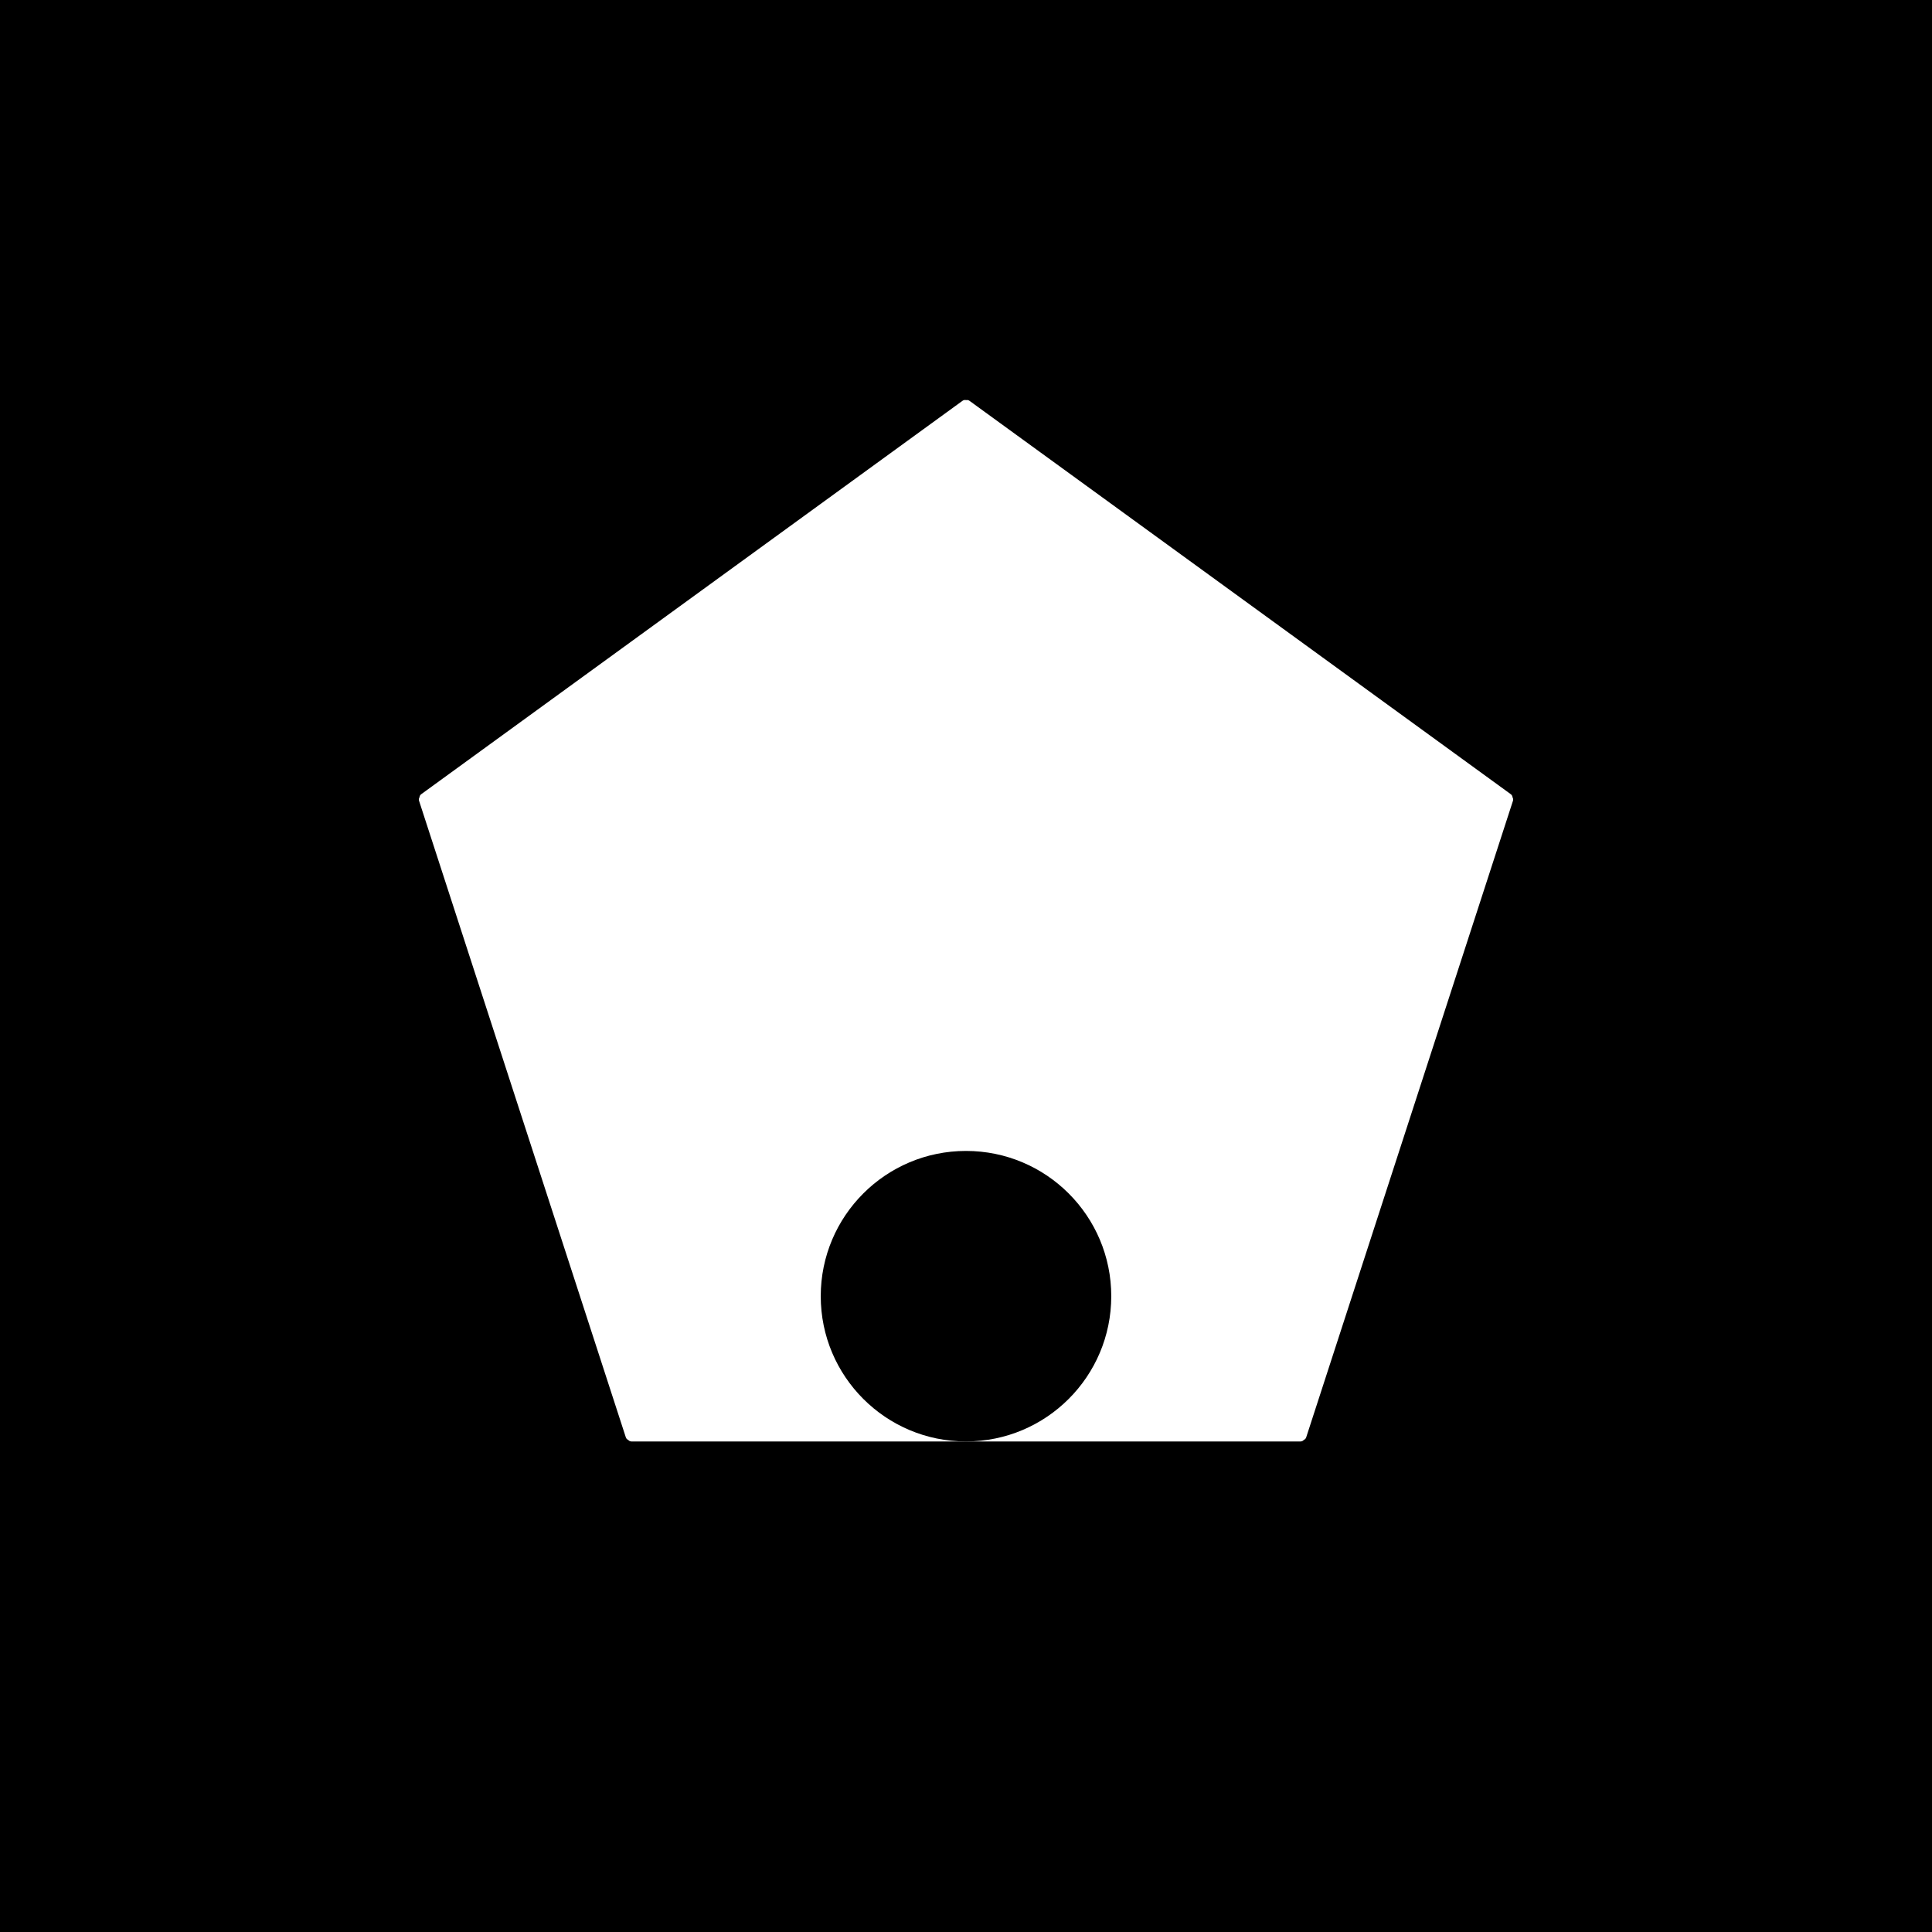 <?xml version="1.0" encoding="utf-8"?>
<svg
	xmlns:dc="http://purl.org/dc/elements/1.1/"
	xmlns:cc="http://creativecommons.org/ns#"
	xmlns:rdf="http://www.w3.org/1999/02/22-rdf-syntax-ns#"
	xmlns:svg="http://www.w3.org/2000/svg"
	xmlns="http://www.w3.org/2000/svg"
	width="108"
	height="108">
	<rect
		ry="0"
		y="0"
		x="0"
		height="108"
		width="108"
		style="fill:#000000" />
	<path
		d="m 53.984,22.362 c -0.061,-0.01 -0.125,0.004 -0.179,0.043 L 23.546,44.397 c -0.059,0.043 -0.09,0.107 -0.096,0.173 -0.035,0.058 -0.047,0.127 -0.024,0.197 l 11.558,35.582 c 0.022,0.069 0.074,0.118 0.135,0.145 0.044,0.051 0.107,0.085 0.18,0.085 h 37.403 c 0.073,0 0.136,-0.034 0.18,-0.085 0.061,-0.026 0.113,-0.076 0.135,-0.145 L 84.575,44.767 c 0.023,-0.069 0.01,-0.139 -0.024,-0.197 -0.006,-0.067 -0.037,-0.131 -0.096,-0.173 L 54.195,22.406 c -0.059,-0.043 -0.13,-0.053 -0.195,-0.038 -0.005,-8.43e-4 -0.01,-0.005 -0.015,-0.006 z"
		style="fill:#ffffff" />
	<circle
		cy="72.458"
		cx="54"
		style="fill:#000000"
		r="8.12" />
</svg>
